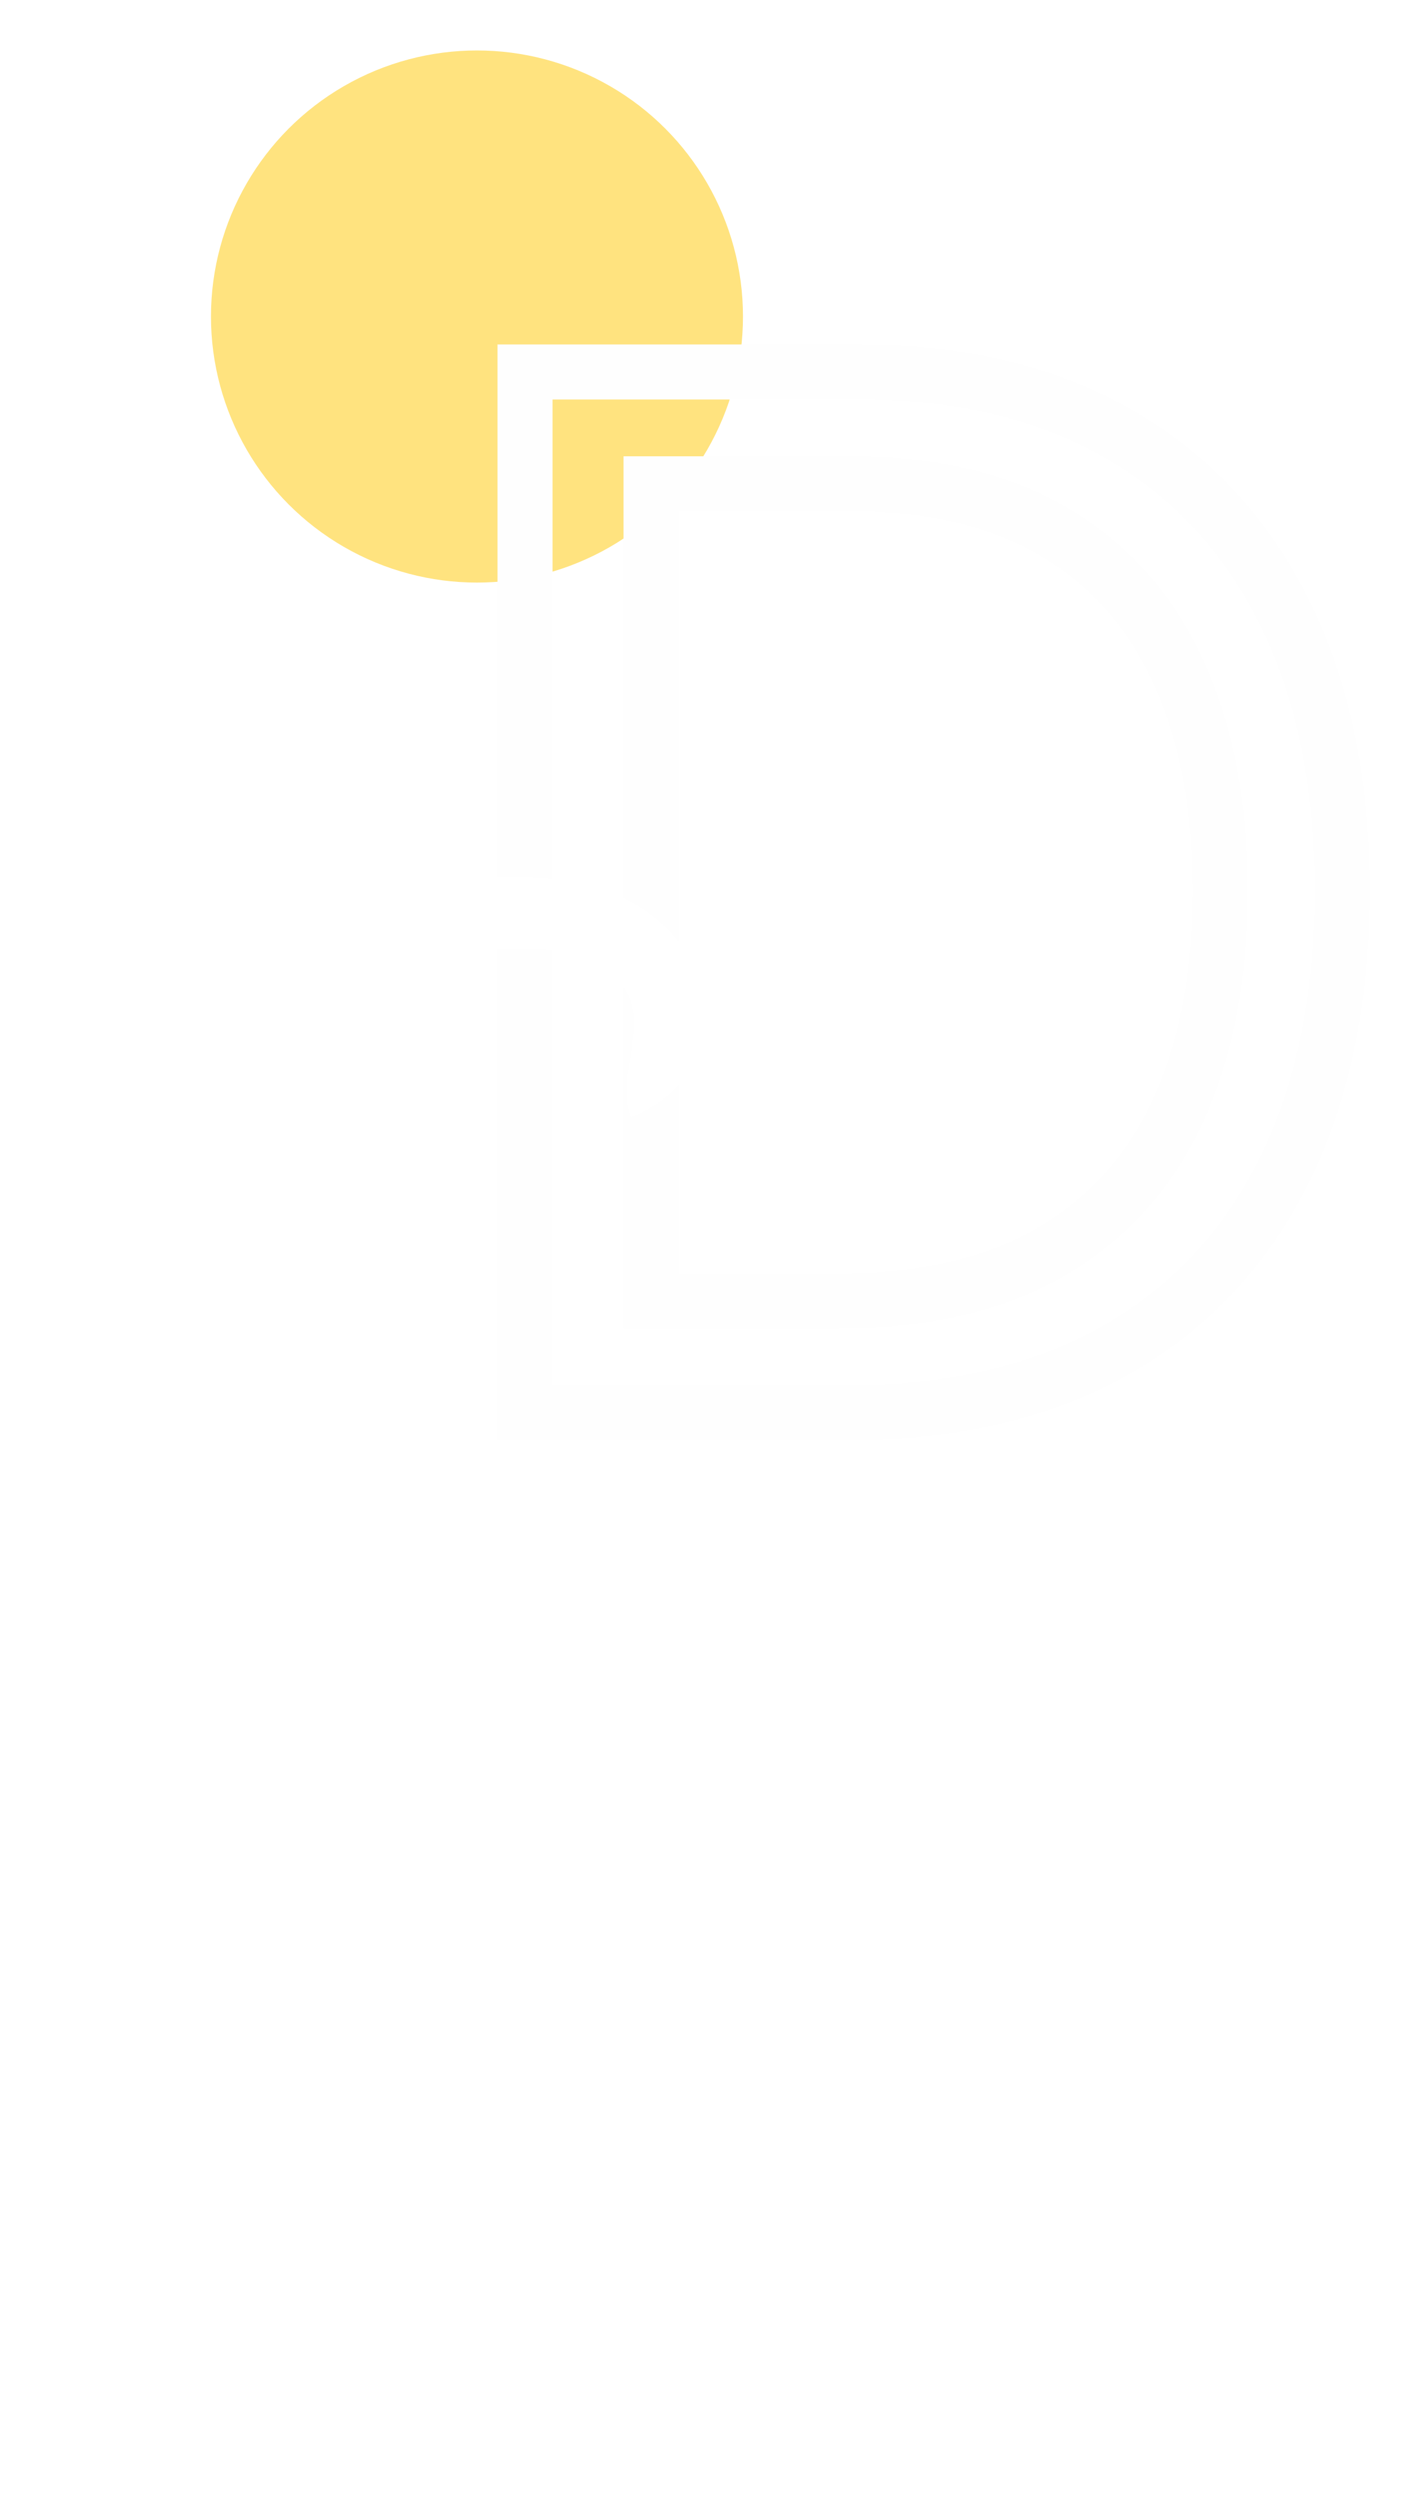 <svg width="307" height="545" viewBox="0 0 307 545" fill="none" xmlns="http://www.w3.org/2000/svg">
<circle cx="104" cy="69" r="58" fill="#FFE37F"/>
<g filter="url(#filter0_d_6_23)">
<path d="M109.477 302H103.477V308H109.477V302ZM109.477 75.091V69.091H103.477V75.091H109.477ZM239.108 88.719L236.097 93.909L236.106 93.914L236.115 93.919L239.108 88.719ZM275.116 127.608L269.736 130.263L269.741 130.272L275.116 127.608ZM275.006 249.151L280.382 251.815L280.386 251.806L275.006 249.151ZM238.222 288.372L241.17 293.598L241.179 293.593L241.188 293.587L238.222 288.372ZM136.955 277.625H130.955V283.625H136.955V277.625ZM252.071 140.793L246.599 143.255L246.605 143.266L252.071 140.793ZM225.259 110.213L222.162 115.352L222.174 115.359L222.186 115.366L225.259 110.213ZM136.955 99.466V93.466H130.955V99.466H136.955ZM179.5 296H109.477V308H179.5V296ZM115.477 302V75.091H103.477V302H115.477ZM109.477 81.091H182.602V69.091H109.477V81.091ZM182.602 81.091C203.784 81.091 221.531 85.458 236.097 93.909L242.119 83.529C225.367 73.809 205.444 69.091 182.602 69.091V81.091ZM236.115 93.919C250.697 102.31 261.891 114.365 269.736 130.263L280.497 124.953C271.649 107.021 258.837 93.15 242.101 83.518L236.115 93.919ZM269.741 130.272C277.587 146.104 281.636 165.313 281.636 188.102H293.636C293.636 163.915 289.339 142.793 280.492 124.944L269.741 130.272ZM281.636 188.102C281.636 211.036 277.551 230.434 269.625 246.495L280.386 251.806C289.301 233.742 293.636 212.441 293.636 188.102H281.636ZM269.63 246.486C261.727 262.43 250.292 274.604 235.255 283.157L241.188 293.587C258.355 283.823 271.443 269.848 280.382 251.815L269.63 246.486ZM235.273 283.147C220.267 291.613 201.764 296 179.5 296V308C203.327 308 223.972 303.301 241.17 293.598L235.273 283.147ZM136.955 283.625H177.727V271.625H136.955V283.625ZM177.727 283.625C197.232 283.625 213.909 279.864 227.409 271.942L221.335 261.592C210.165 268.147 195.745 271.625 177.727 271.625V283.625ZM227.409 271.942C240.842 264.059 250.872 252.798 257.426 238.331L246.495 233.379C240.935 245.651 232.572 254.998 221.335 261.592L227.409 271.942ZM257.426 238.331C263.913 224.01 267.045 207.209 267.045 188.102H255.045C255.045 205.928 252.121 220.961 246.495 233.379L257.426 238.331ZM267.045 188.102C267.045 169.147 263.952 152.493 257.537 138.319L246.605 143.266C252.156 155.535 255.045 170.421 255.045 188.102H267.045ZM257.543 138.33C251.083 123.976 241.338 112.815 228.331 105.06L222.186 115.366C232.963 121.793 241.093 131.018 246.599 143.255L257.543 138.33ZM228.355 105.074C215.303 97.21 199.35 93.466 180.83 93.466V105.466C197.763 105.466 211.43 108.887 222.162 115.352L228.355 105.074ZM180.83 93.466H136.955V105.466H180.83V93.466ZM130.955 99.466V277.625H142.955V99.466H130.955Z" fill="#FEFEFE"/>
</g>
<path d="M83.616 396.432C69.264 396.432 56.992 392.48 46.8 384.576C36.608 376.672 28.808 365.856 23.4 352.128C18.2 338.4 15.6 322.8 15.6 305.328C15.6 285.776 20.176 267.264 29.328 249.792C38.48 232.112 50.44 217.968 65.208 207.36C80.184 196.544 95.68 191.136 111.696 191.136C125.216 191.136 135.616 194.152 142.896 200.184C150.176 206.216 153.816 213.288 153.816 221.4C153.816 226.184 152.36 230.552 149.448 234.504C146.744 238.456 142.792 241.472 137.592 243.552C136.968 242.304 136.656 240.328 136.656 237.624C136.656 235.128 136.968 232.632 137.592 230.136C138.008 226.808 138.216 224.416 138.216 222.96C138.216 220.88 137.904 219.112 137.28 217.656C134.368 210.376 126.464 206.736 113.568 206.736C110.032 206.736 105.872 207.048 101.088 207.672C90.064 209.128 79.144 214.64 68.328 224.208C57.512 233.568 48.672 245.32 41.808 259.464C34.944 273.608 31.512 288.064 31.512 302.832C31.512 315.728 33.592 328 37.752 339.648C42.12 351.088 48.36 360.344 56.472 367.416C64.584 374.488 74.256 378.024 85.488 378.024C100.048 378.024 112.112 376.256 121.68 372.72C131.456 369.184 141.024 363.776 150.384 356.496C151.424 355.664 152.568 355.248 153.816 355.248C156.104 355.248 157.664 356.6 158.496 359.304C159.536 364.296 156.208 369.704 148.512 375.528C140.816 381.352 130.832 386.344 118.56 390.504C106.288 394.456 94.64 396.432 83.616 396.432Z" fill="white"/>
<defs>
<filter id="filter0_d_6_23" x="100.477" y="67.091" width="206.159" height="254.909" filterUnits="userSpaceOnUse" color-interpolation-filters="sRGB">
<feFlood flood-opacity="0" result="BackgroundImageFix"/>
<feColorMatrix in="SourceAlpha" type="matrix" values="0 0 0 0 0 0 0 0 0 0 0 0 0 0 0 0 0 0 127 0" result="hardAlpha"/>
<feOffset dx="5" dy="6"/>
<feGaussianBlur stdDeviation="7"/>
<feComposite in2="hardAlpha" operator="out"/>
<feColorMatrix type="matrix" values="0 0 0 0 1 0 0 0 0 1 0 0 0 0 1 0 0 0 0.25 0"/>
<feBlend mode="normal" in2="BackgroundImageFix" result="effect1_dropShadow_6_23"/>
<feBlend mode="normal" in="SourceGraphic" in2="effect1_dropShadow_6_23" result="shape"/>
</filter>
</defs>
</svg>
